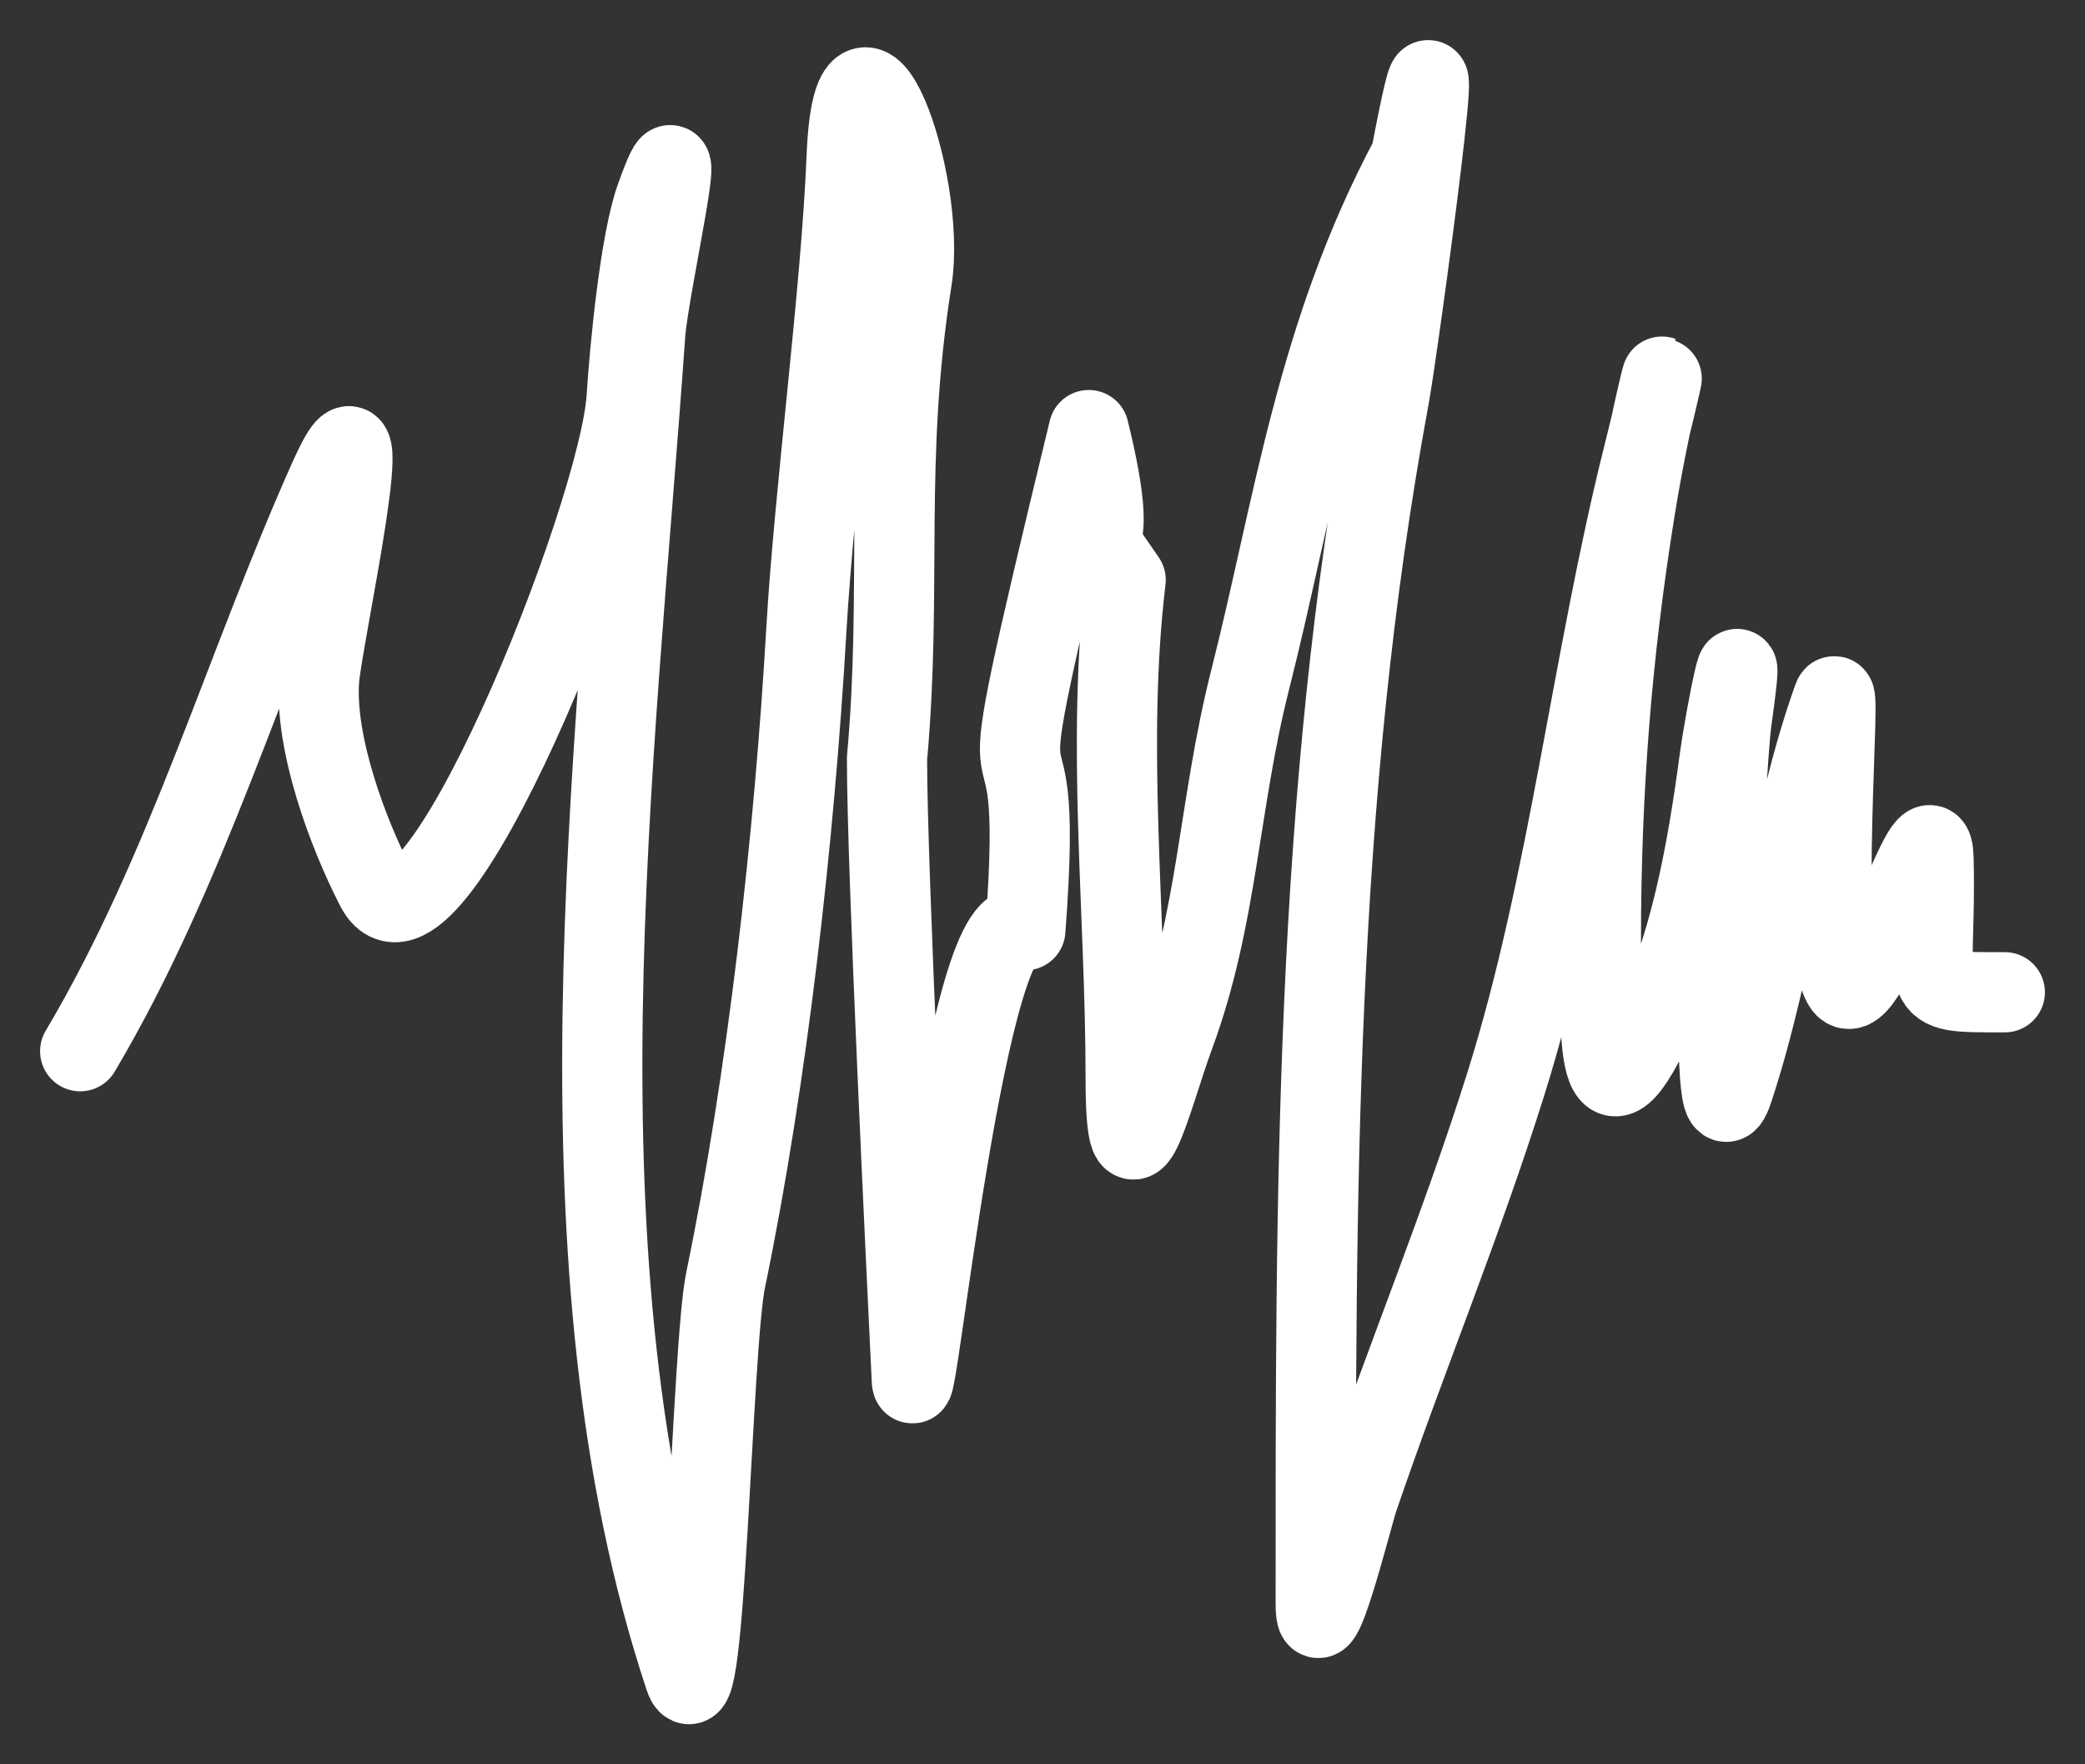 <svg width="26" height="22" viewBox="0 0 26 22" fill="none" xmlns="http://www.w3.org/2000/svg">
<rect x="0" y="0" width="26" height="22" fill="#333333" stroke="none"/>
<path d="M1 13.108C2.337 10.854 3.05 8.316 4.111 5.95C4.804 4.406 4.016 7.951 3.979 8.479C3.923 9.275 4.335 10.383 4.687 11.068C5.348 12.354 7.722 6.44 7.815 4.951C7.852 4.358 7.982 3.006 8.177 2.463C8.663 1.107 8.089 3.548 8.045 4.176C7.672 9.497 6.841 15.81 8.539 20.918C8.795 21.688 8.874 16.803 9.049 15.958C9.568 13.456 9.907 10.432 10.055 7.856C10.155 6.133 10.49 3.638 10.558 1.953C10.646 -0.217 11.569 2.235 11.37 3.493C11.013 5.756 11.255 7.315 11.061 9.457C11.061 10.85 11.304 15.814 11.37 17.204C11.402 17.862 12.067 11.068 12.786 11.599C13.073 7.856 12.067 11.599 13.577 5.363C14.037 7.232 13.412 6.335 14.037 7.232C13.792 9.274 14.037 11.376 14.037 13.434C14.037 15.093 14.357 13.688 14.646 12.904C15.187 11.439 15.197 10.024 15.589 8.479C16.134 6.331 16.407 4.176 17.593 1.953C18.188 -1.181 17.431 4.368 17.323 4.95C16.39 9.982 16.407 14.942 16.407 20C16.407 20.742 16.865 18.897 16.934 18.695C17.524 16.962 18.229 15.265 18.778 13.515C19.56 11.025 19.85 8.239 20.49 5.685C20.962 3.799 20.615 4.948 20.391 6.337C20.096 8.161 19.963 9.875 19.963 11.741C19.963 12.468 19.843 14.334 20.556 12.883C21.071 11.834 21.283 10.655 21.444 9.457C21.517 8.918 21.796 7.531 21.593 8.988C21.507 9.602 21.262 14.64 21.609 13.597C22.134 12.017 22.309 10.238 22.86 8.703C22.977 8.378 22.668 11.841 22.992 12.292C23.279 12.693 24.089 9.841 24.111 10.701C24.154 12.407 23.828 12.373 25 12.373" stroke="white" stroke-linecap="round" stroke-linejoin="round"/>
</svg>
